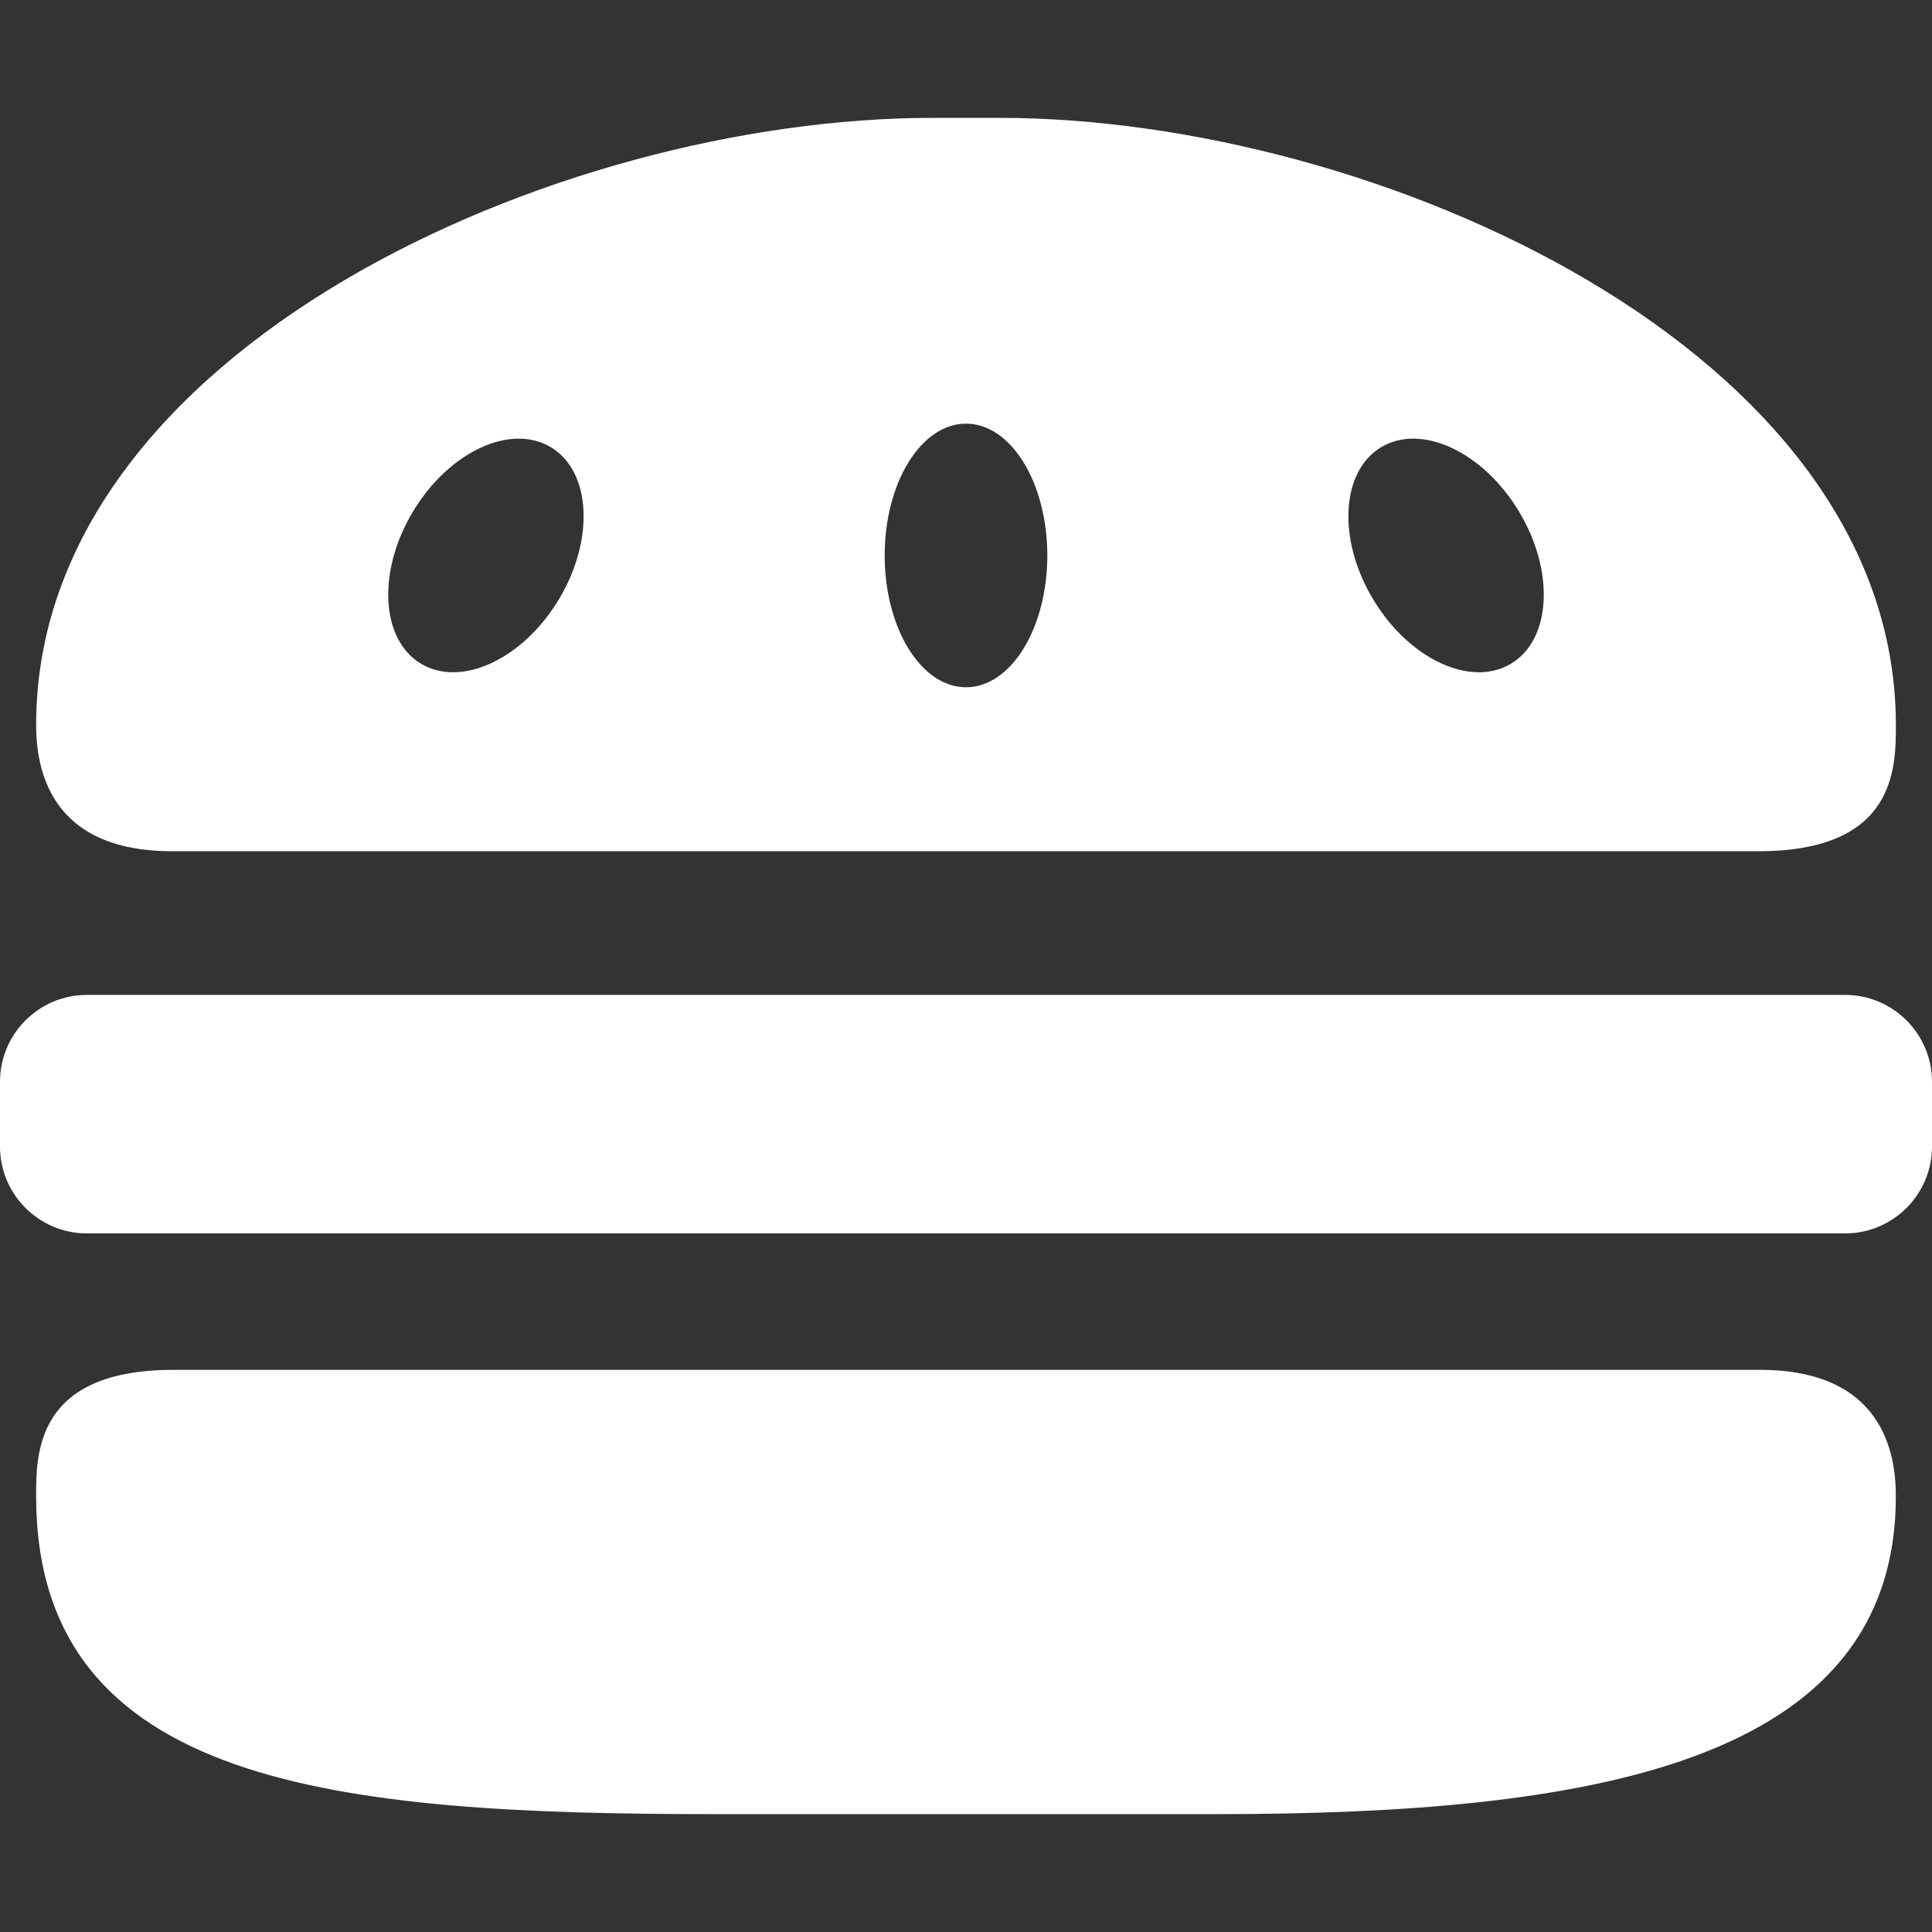 <?xml version="1.0" encoding="iso-8859-1"?>
<!-- Generator: Adobe Illustrator 18.1.1, SVG Export Plug-In . SVG Version: 6.00 Build 0)  -->
<svg xmlns="http://www.w3.org/2000/svg" xmlns:xlink="http://www.w3.org/1999/xlink" version="1.1" id="Capa_1" x="0px" y="0px" viewBox="0 0 303.324 303.324" style="enable-background:new 0 0 303.324 303.324;" xml:space="preserve" width="512px" height="512px">
<rect x="0" y="0" width="303.324" height="303.324" fill="#333333" stroke="none"/>
<g>
	<g id="Layer_5_6_">
		<g>
			<path d="M27.232,215.067c-21.559,0-21.559,13.049-21.559,19.823c0,45.729,47.753,49.927,106.66,49.927h78.656     c58.907,0,106.66-7.98,106.66-49.927c0-6.774-2.065-19.823-21.355-19.823H27.232z" fill="#FFFFFF"/>
			<g>
				<path d="M303.324,180.028c0,7.489-6.127,13.616-13.616,13.616H13.616C6.127,193.644,0,187.517,0,180.028v-10.21      c0-7.489,6.127-13.616,13.616-13.616h276.092c7.489,0,13.616,6.127,13.616,13.616L303.324,180.028L303.324,180.028z" fill="#FFFFFF"/>
			</g>
			<path d="M156.95,18.507h-10.576c-58.906,0-140.7,36.407-140.7,95.314c0,6.774,2.065,19.822,21.354,19.822h249.064     c21.559,0,21.559-13.048,21.559-19.822C297.65,54.914,215.856,18.507,156.95,18.507z M87.753,94.08     c-5.629,9.388-15.324,13.92-21.655,10.124c-6.331-3.797-6.9-14.483-1.271-23.871c5.629-9.387,15.324-13.92,21.655-10.123     C92.812,74.006,93.382,84.693,87.753,94.08z M151.662,107.903c-7.05,0-12.766-9.266-12.766-20.696s5.716-20.696,12.766-20.696     s12.766,9.266,12.766,20.696S158.712,107.903,151.662,107.903z M237.226,104.204c-6.331,3.796-16.026-0.736-21.655-10.124     c-5.629-9.387-5.06-20.074,1.271-23.87c6.331-3.797,16.026,0.736,21.655,10.123C244.127,89.721,243.558,100.407,237.226,104.204z     " fill="#FFFFFF"/>
		</g>
	</g>
</g>
<g>
</g>
<g>
</g>
<g>
</g>
<g>
</g>
<g>
</g>
<g>
</g>
<g>
</g>
<g>
</g>
<g>
</g>
<g>
</g>
<g>
</g>
<g>
</g>
<g>
</g>
<g>
</g>
<g>
</g>
</svg>
